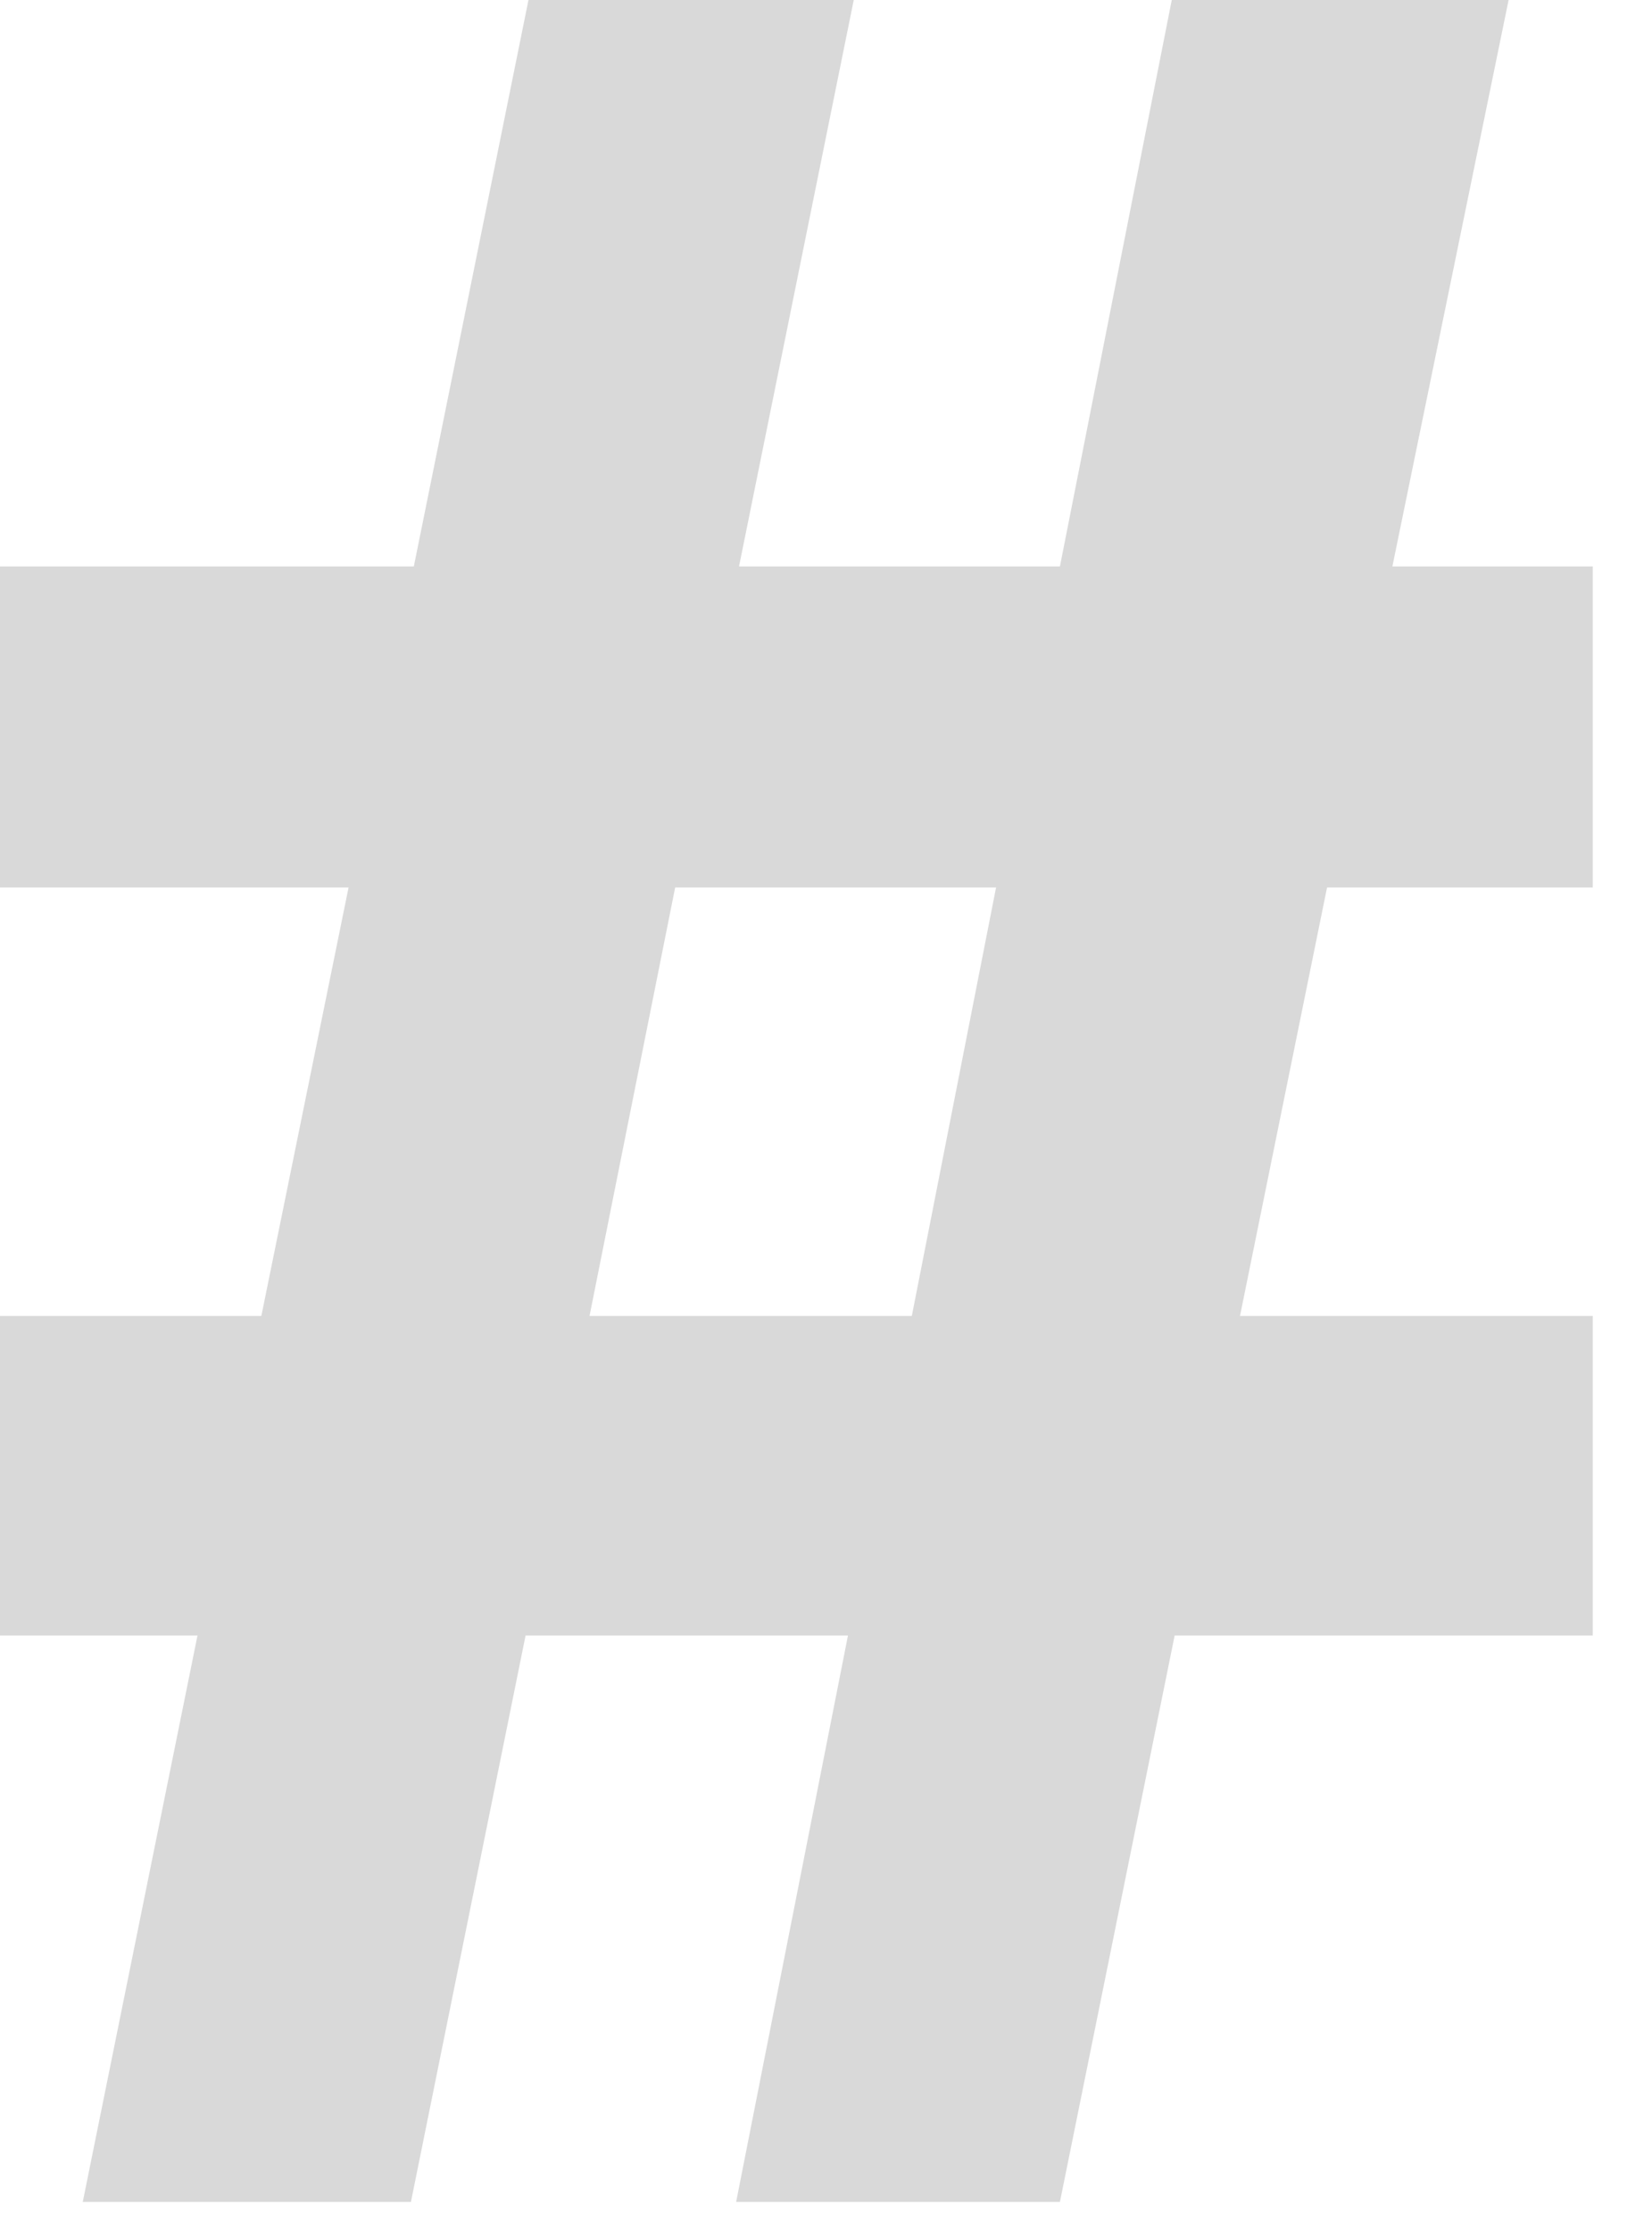 <svg width="20" height="27" xmlns="http://www.w3.org/2000/svg"><path d="M10.336 0L8.947 6.855h3.885L14.186 0h4.078l-1.407 6.855h2.426v3.885h-3.217l-1.054 5.186h4.271v3.867h-5.062l-1.389 6.855h-3.92l1.354-6.855H6.363l-1.388 6.855H1.002l1.389-6.855H0v-3.867h3.164L4.22 10.74H0V6.855h5.01L6.398 0h3.938zm1.723 10.74H8.174l-1.037 5.186h3.902l1.02-5.186z" fill="#D9D9D9" fill-rule="nonzero"/></svg>
